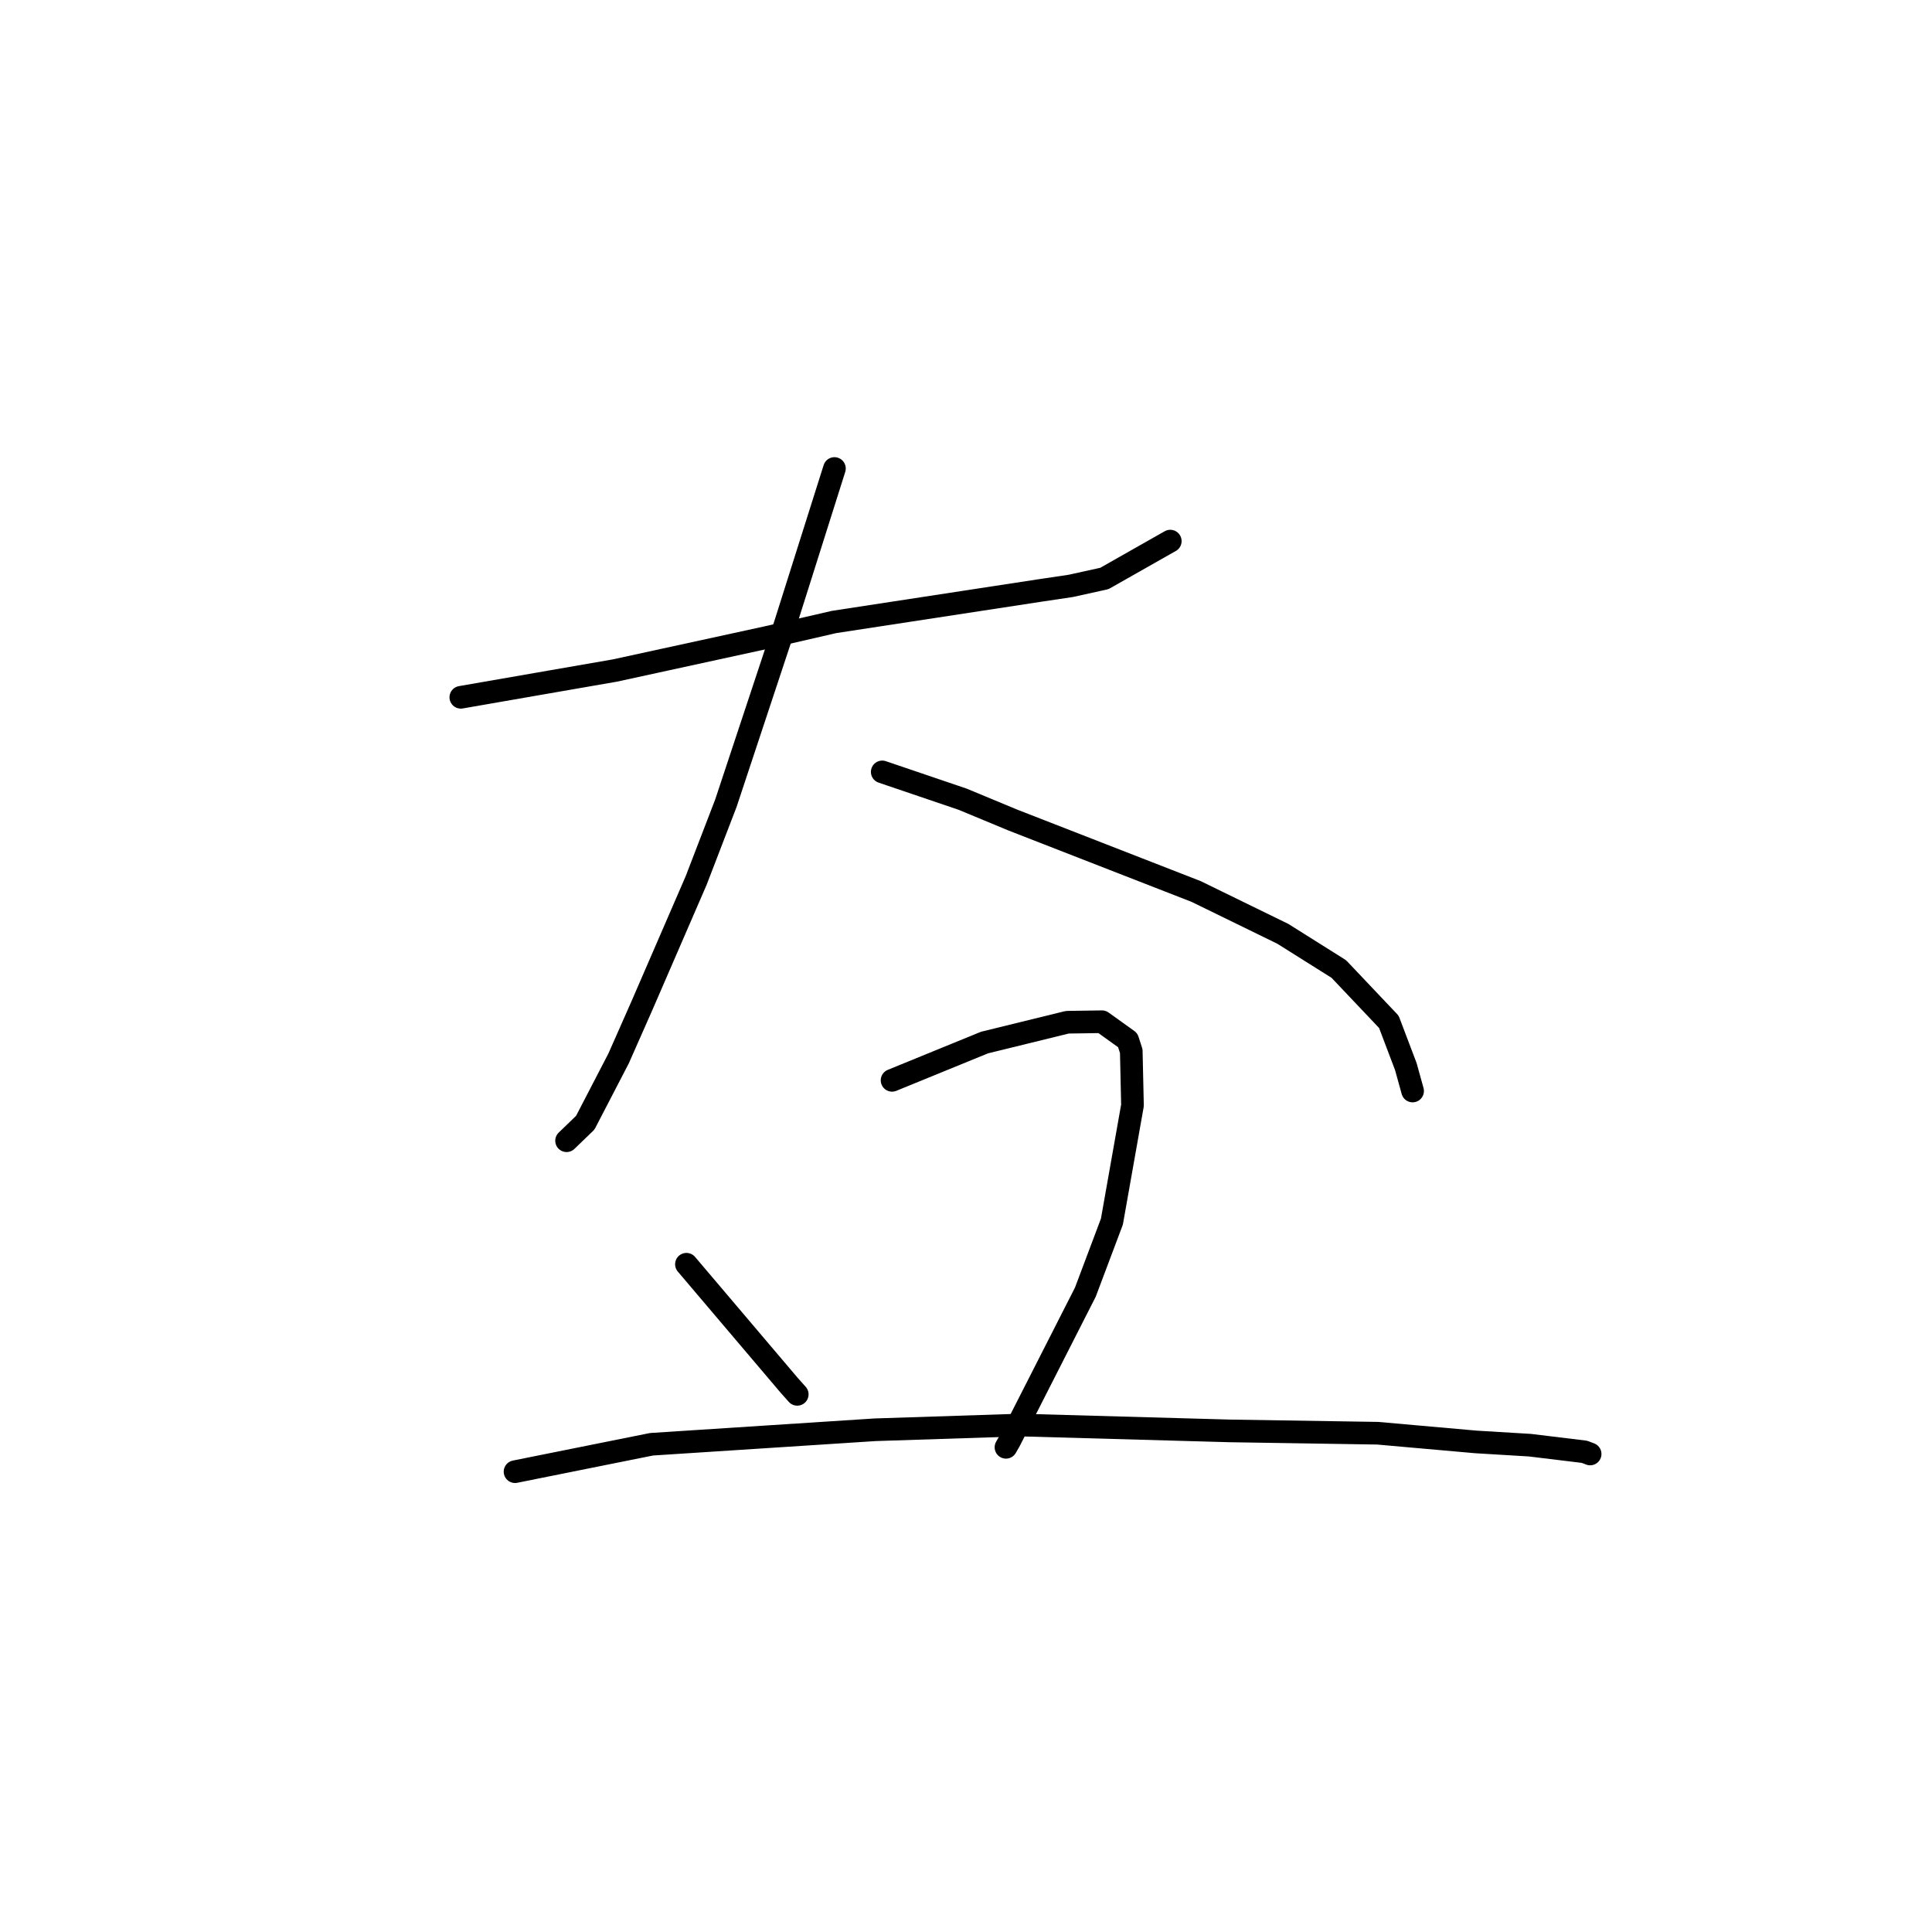 <?xml version="1.0" standalone="no"?>
    <svg width="256" height="256" xmlns="http://www.w3.org/2000/svg" version="1.1">
    <polyline stroke="black" stroke-width="3" stroke-linecap="round" fill="transparent" stroke-linejoin="round" points="61.061 92.395 71.268 90.621 81.476 88.848 101.554 84.477 110.532 82.413 137.901 78.226 141.871 77.635 146.159 76.69 146.342 76.647 154.276 72.148 155.069 71.699 " />
        <polyline stroke="black" stroke-width="3" stroke-linecap="round" fill="transparent" stroke-linejoin="round" points="110.568 62.079 107.308 72.391 104.048 82.702 96.186 106.423 92.247 116.665 85.045 133.285 81.966 140.251 77.548 148.767 75.299 150.936 75.074 151.152 " />
        <polyline stroke="black" stroke-width="3" stroke-linecap="round" fill="transparent" stroke-linejoin="round" points="116.901 102.281 122.233 104.092 127.565 105.903 134.193 108.657 158.505 118.132 169.981 123.736 177.4 128.4 184.031 135.399 186.281 141.329 187.1 144.285 187.177 144.564 " />
        <polyline stroke="black" stroke-width="3" stroke-linecap="round" fill="transparent" stroke-linejoin="round" points="90.956 167.518 97.781 175.56 104.606 183.602 105.639 184.758 " />
        <polyline stroke="black" stroke-width="3" stroke-linecap="round" fill="transparent" stroke-linejoin="round" points="118.203 143.15 124.326 140.647 130.45 138.145 141.424 135.452 146.017 135.383 149.429 137.829 149.899 139.282 150.059 146.47 147.333 161.871 143.816 171.214 133.806 190.885 133.296 191.776 " />
        <polyline stroke="black" stroke-width="3" stroke-linecap="round" fill="transparent" stroke-linejoin="round" points="68.245 195.006 77.288 193.189 86.332 191.373 115.959 189.451 135.207 188.825 162.96 189.602 182.547 189.91 195.56 191.063 202.722 191.494 209.931 192.369 210.684 192.651 210.698 192.658 210.701 192.659 210.702 192.66 " />
        </svg>